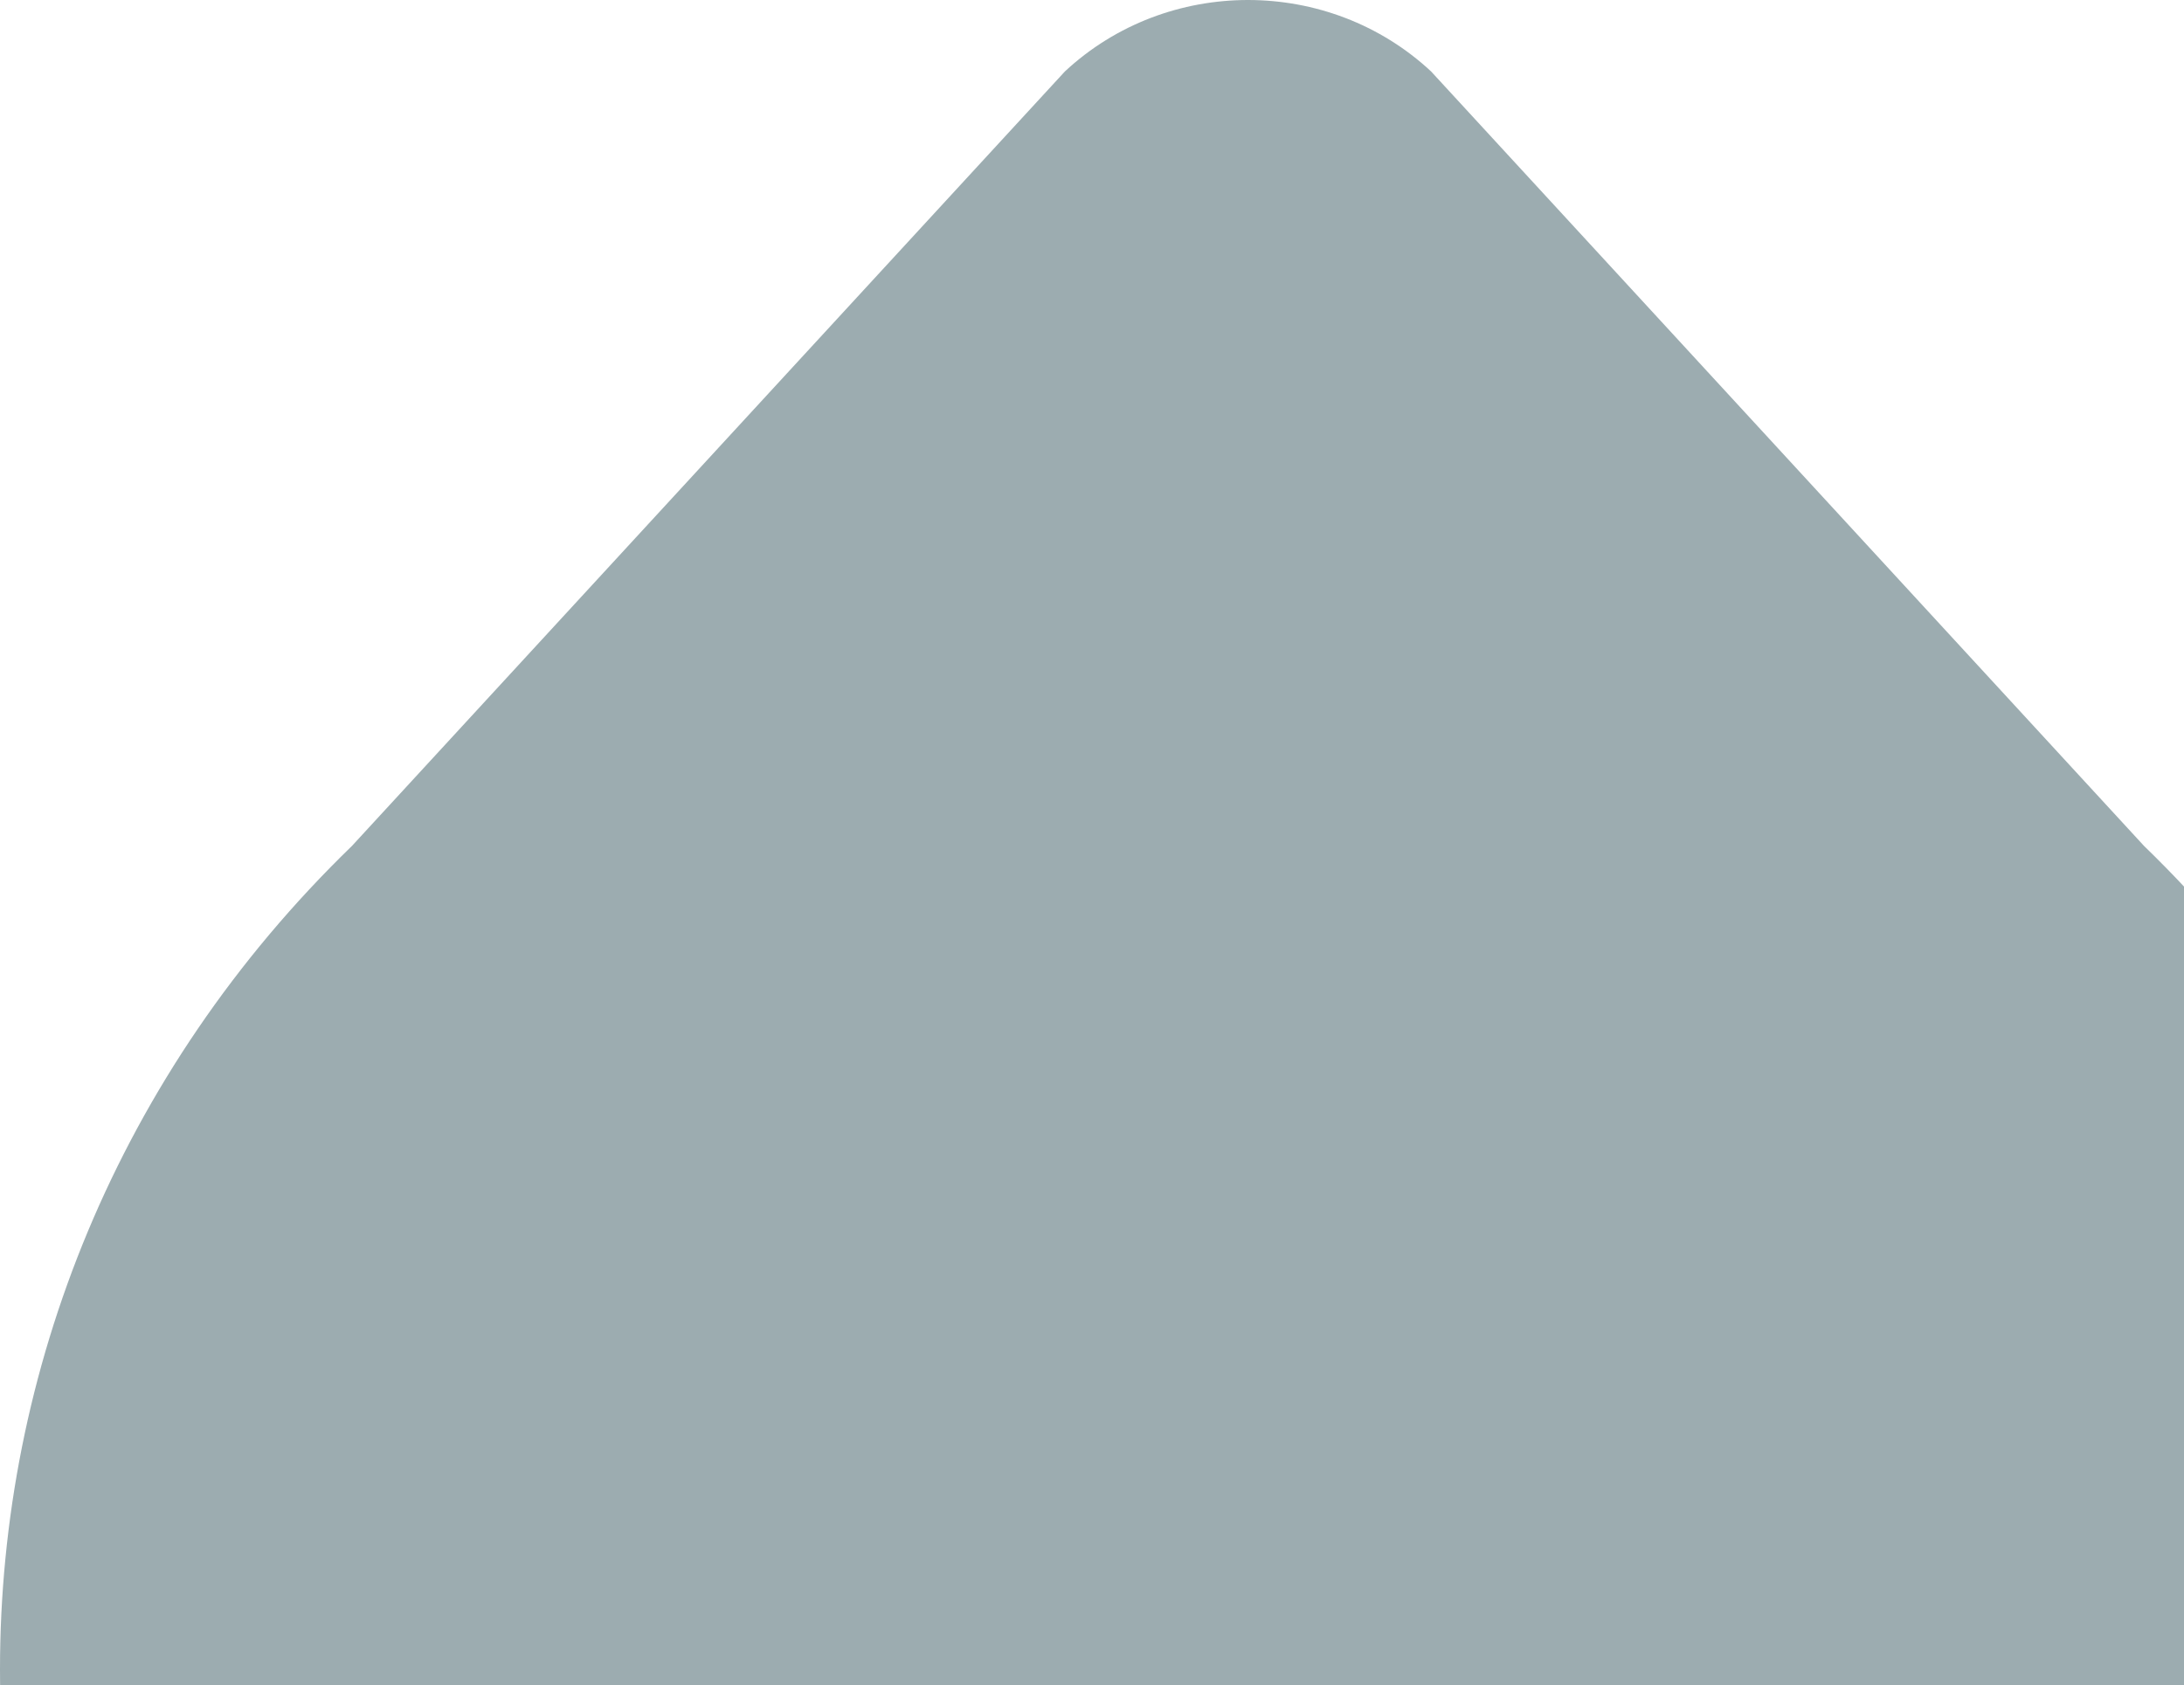 <?xml version="1.0" encoding="UTF-8"?>
<svg xmlns="http://www.w3.org/2000/svg" width="241" height="186" viewBox="0 0 241 186">
  <path fill="#0D353D" fill-rule="evenodd" d="M370.586,317.098 C347.996,338.119 320.051,350.556 291.136,354.386 C284.701,355.243 278.202,355.664 271.713,355.664 C265.225,355.664 258.726,355.243 252.29,354.386 C223.376,350.556 195.431,338.119 172.84,317.098 C146.945,292.002 134,259.119 134,226.221 C134,193.332 146.945,160.444 172.84,135.353 L251.512,49.881 C262.799,39.373 280.628,39.373 291.915,49.881 L370.586,135.353 C422.372,185.54 422.372,266.911 370.586,317.098" opacity=".41" transform="translate(-134 -42)"/>
</svg>
